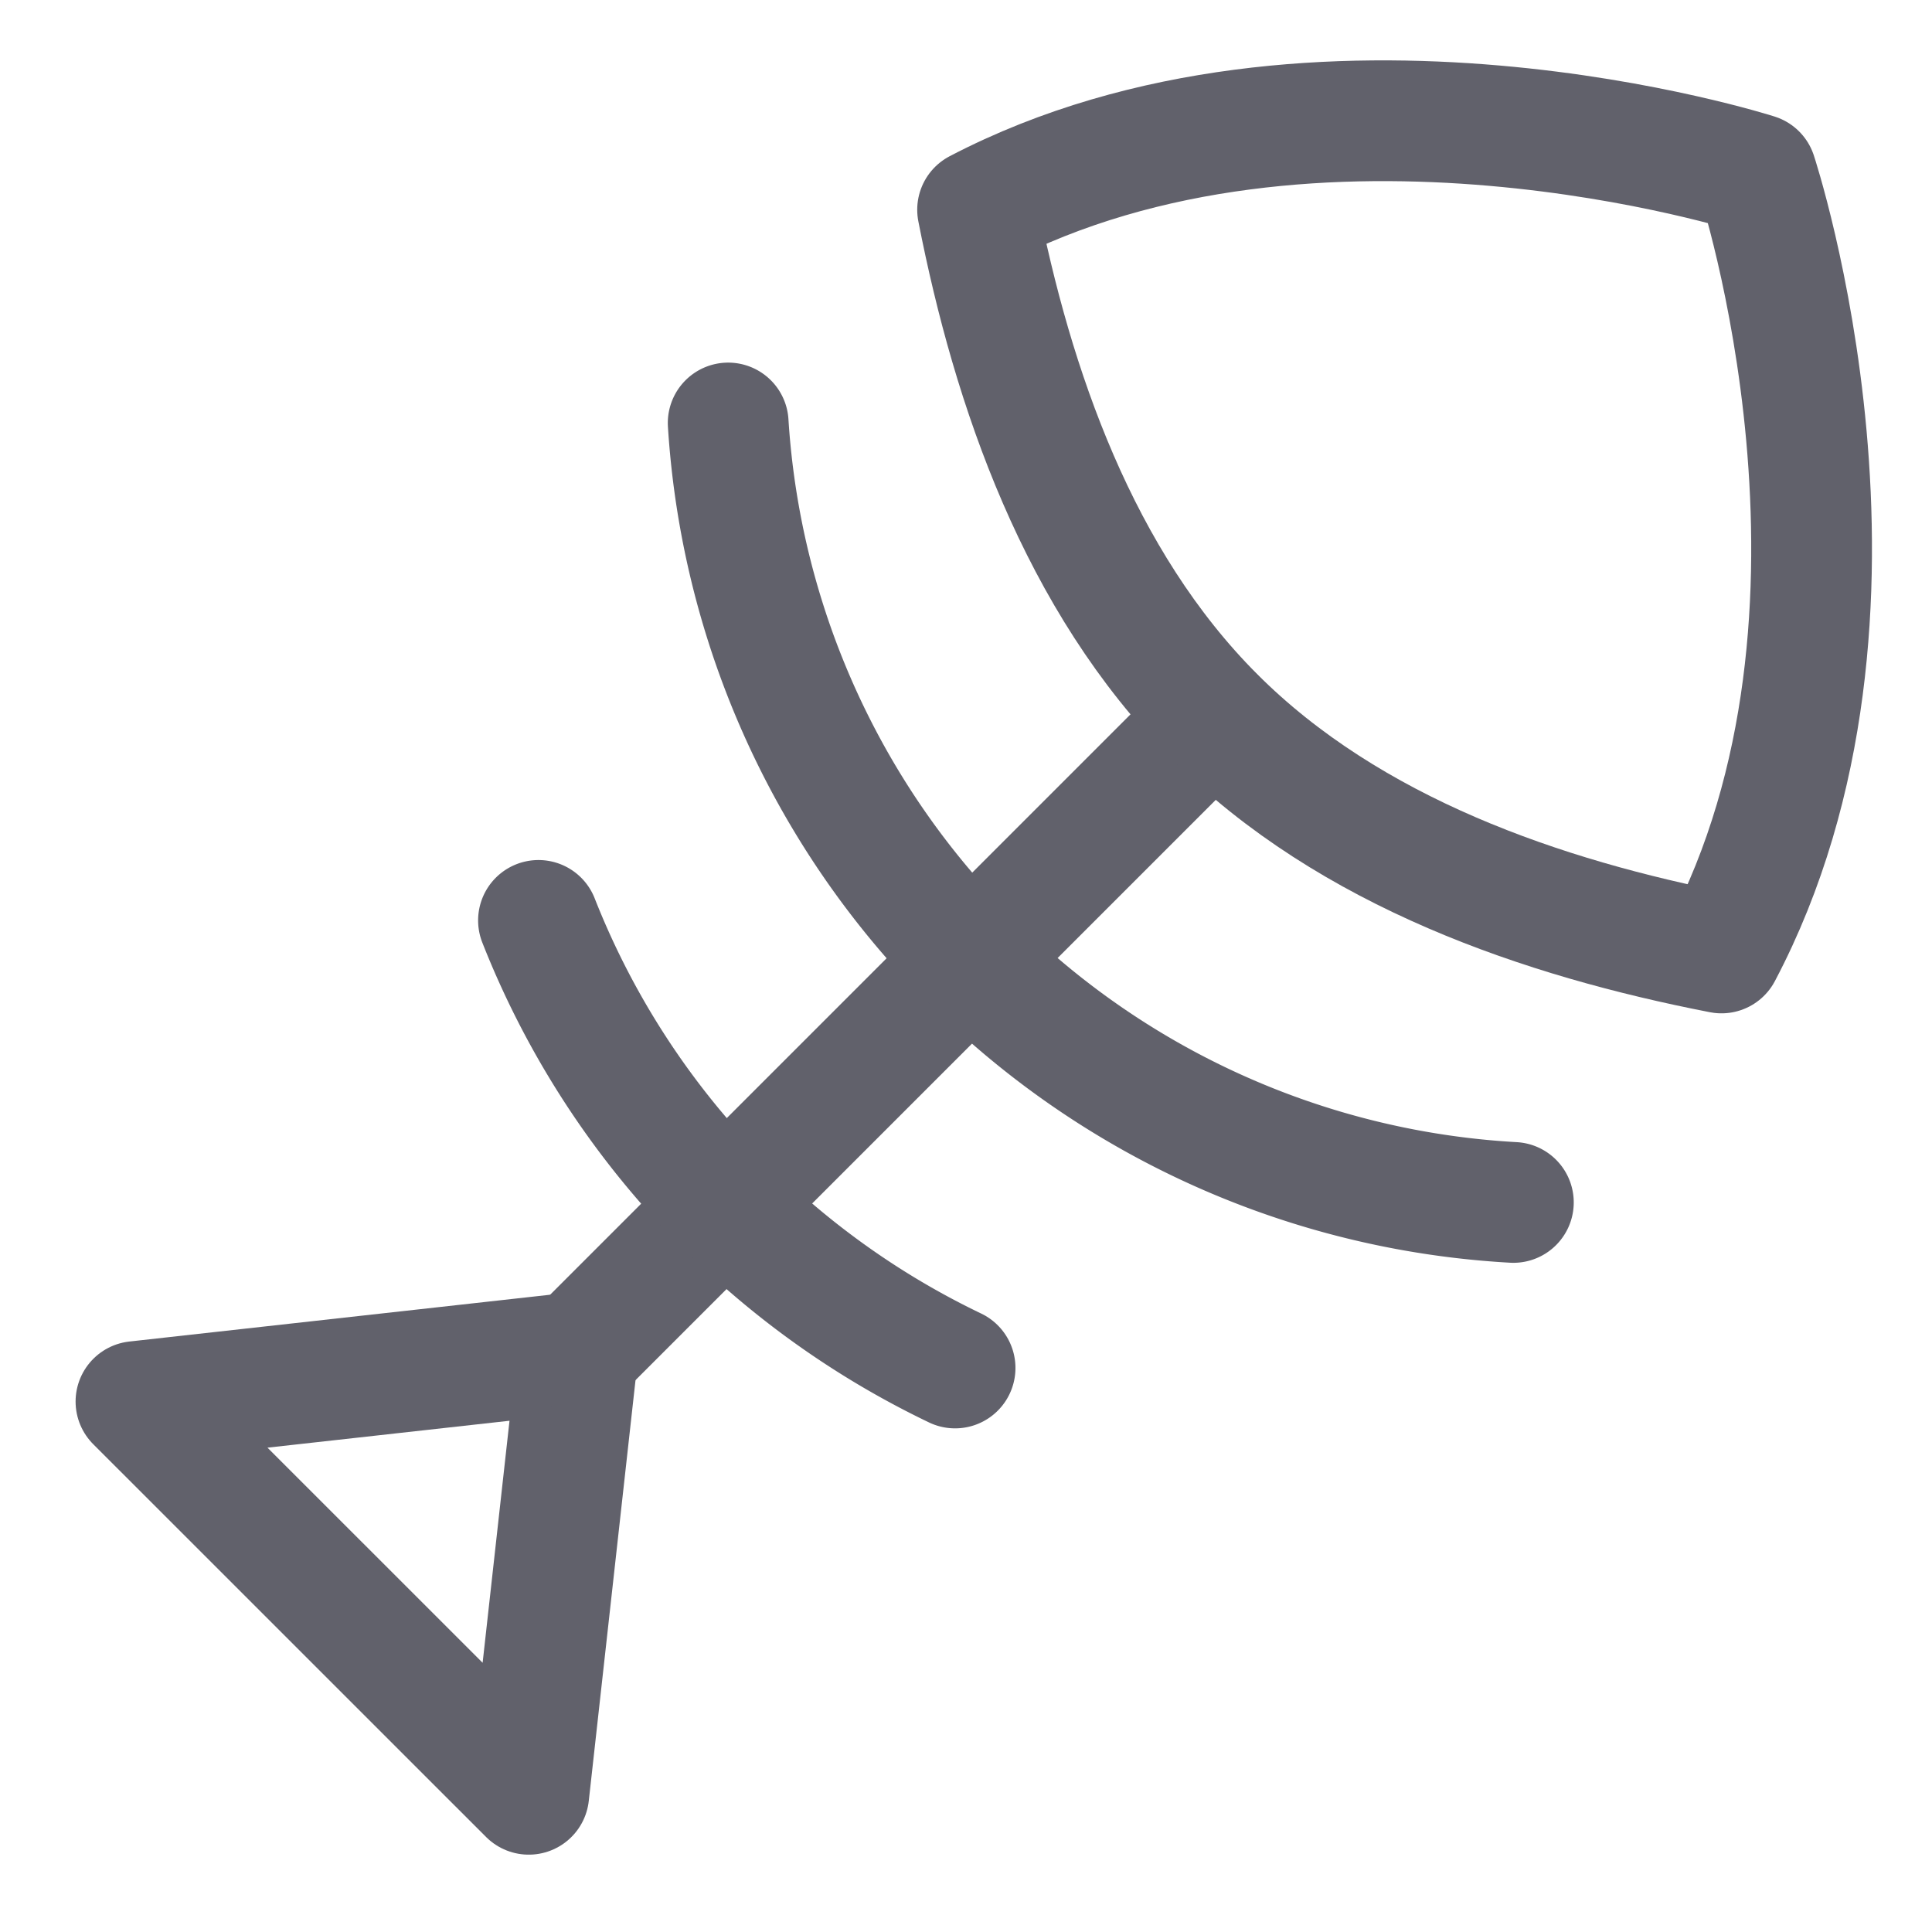 <svg xmlns="http://www.w3.org/2000/svg" height="32" width="32" viewBox="0 0 32 32"><title>fishbone 4</title><g stroke-linecap="round" fill="#61616b" stroke-linejoin="round" class="nc-icon-wrapper"><polyline data-cap="butt" data-color="color-2" points="9.571 22.4 2.252 23.214 8.758 29.719 9.571 22.4" fill="none" stroke="#61616b" stroke-width="2"></polyline> <line data-cap="butt" data-color="color-2" x1="20.103" y1="11.868" x2="9.571" y2="22.4" fill="none" stroke="#61616b" stroke-width="2"></line> <path data-color="color-2" d="M12.061,7.006a13.8,13.8,0,0,0,13.005,12.91" fill="none" stroke="#61616b" stroke-width="2"></path> <path data-color="color-2" d="M8.919,15.245a13.846,13.846,0,0,0,6.9,7.413" fill="none" stroke="#61616b" stroke-width="2"></path> <path d="M16.192,3.474c5.61-2.928,12.9-.59,12.9-.59s2.4,7.254-.579,12.9c-2.953-.575-6.153-1.663-8.4-3.914S16.769,6.421,16.192,3.474Z" fill="none" stroke="#61616b" stroke-width="2"></path></g></svg>